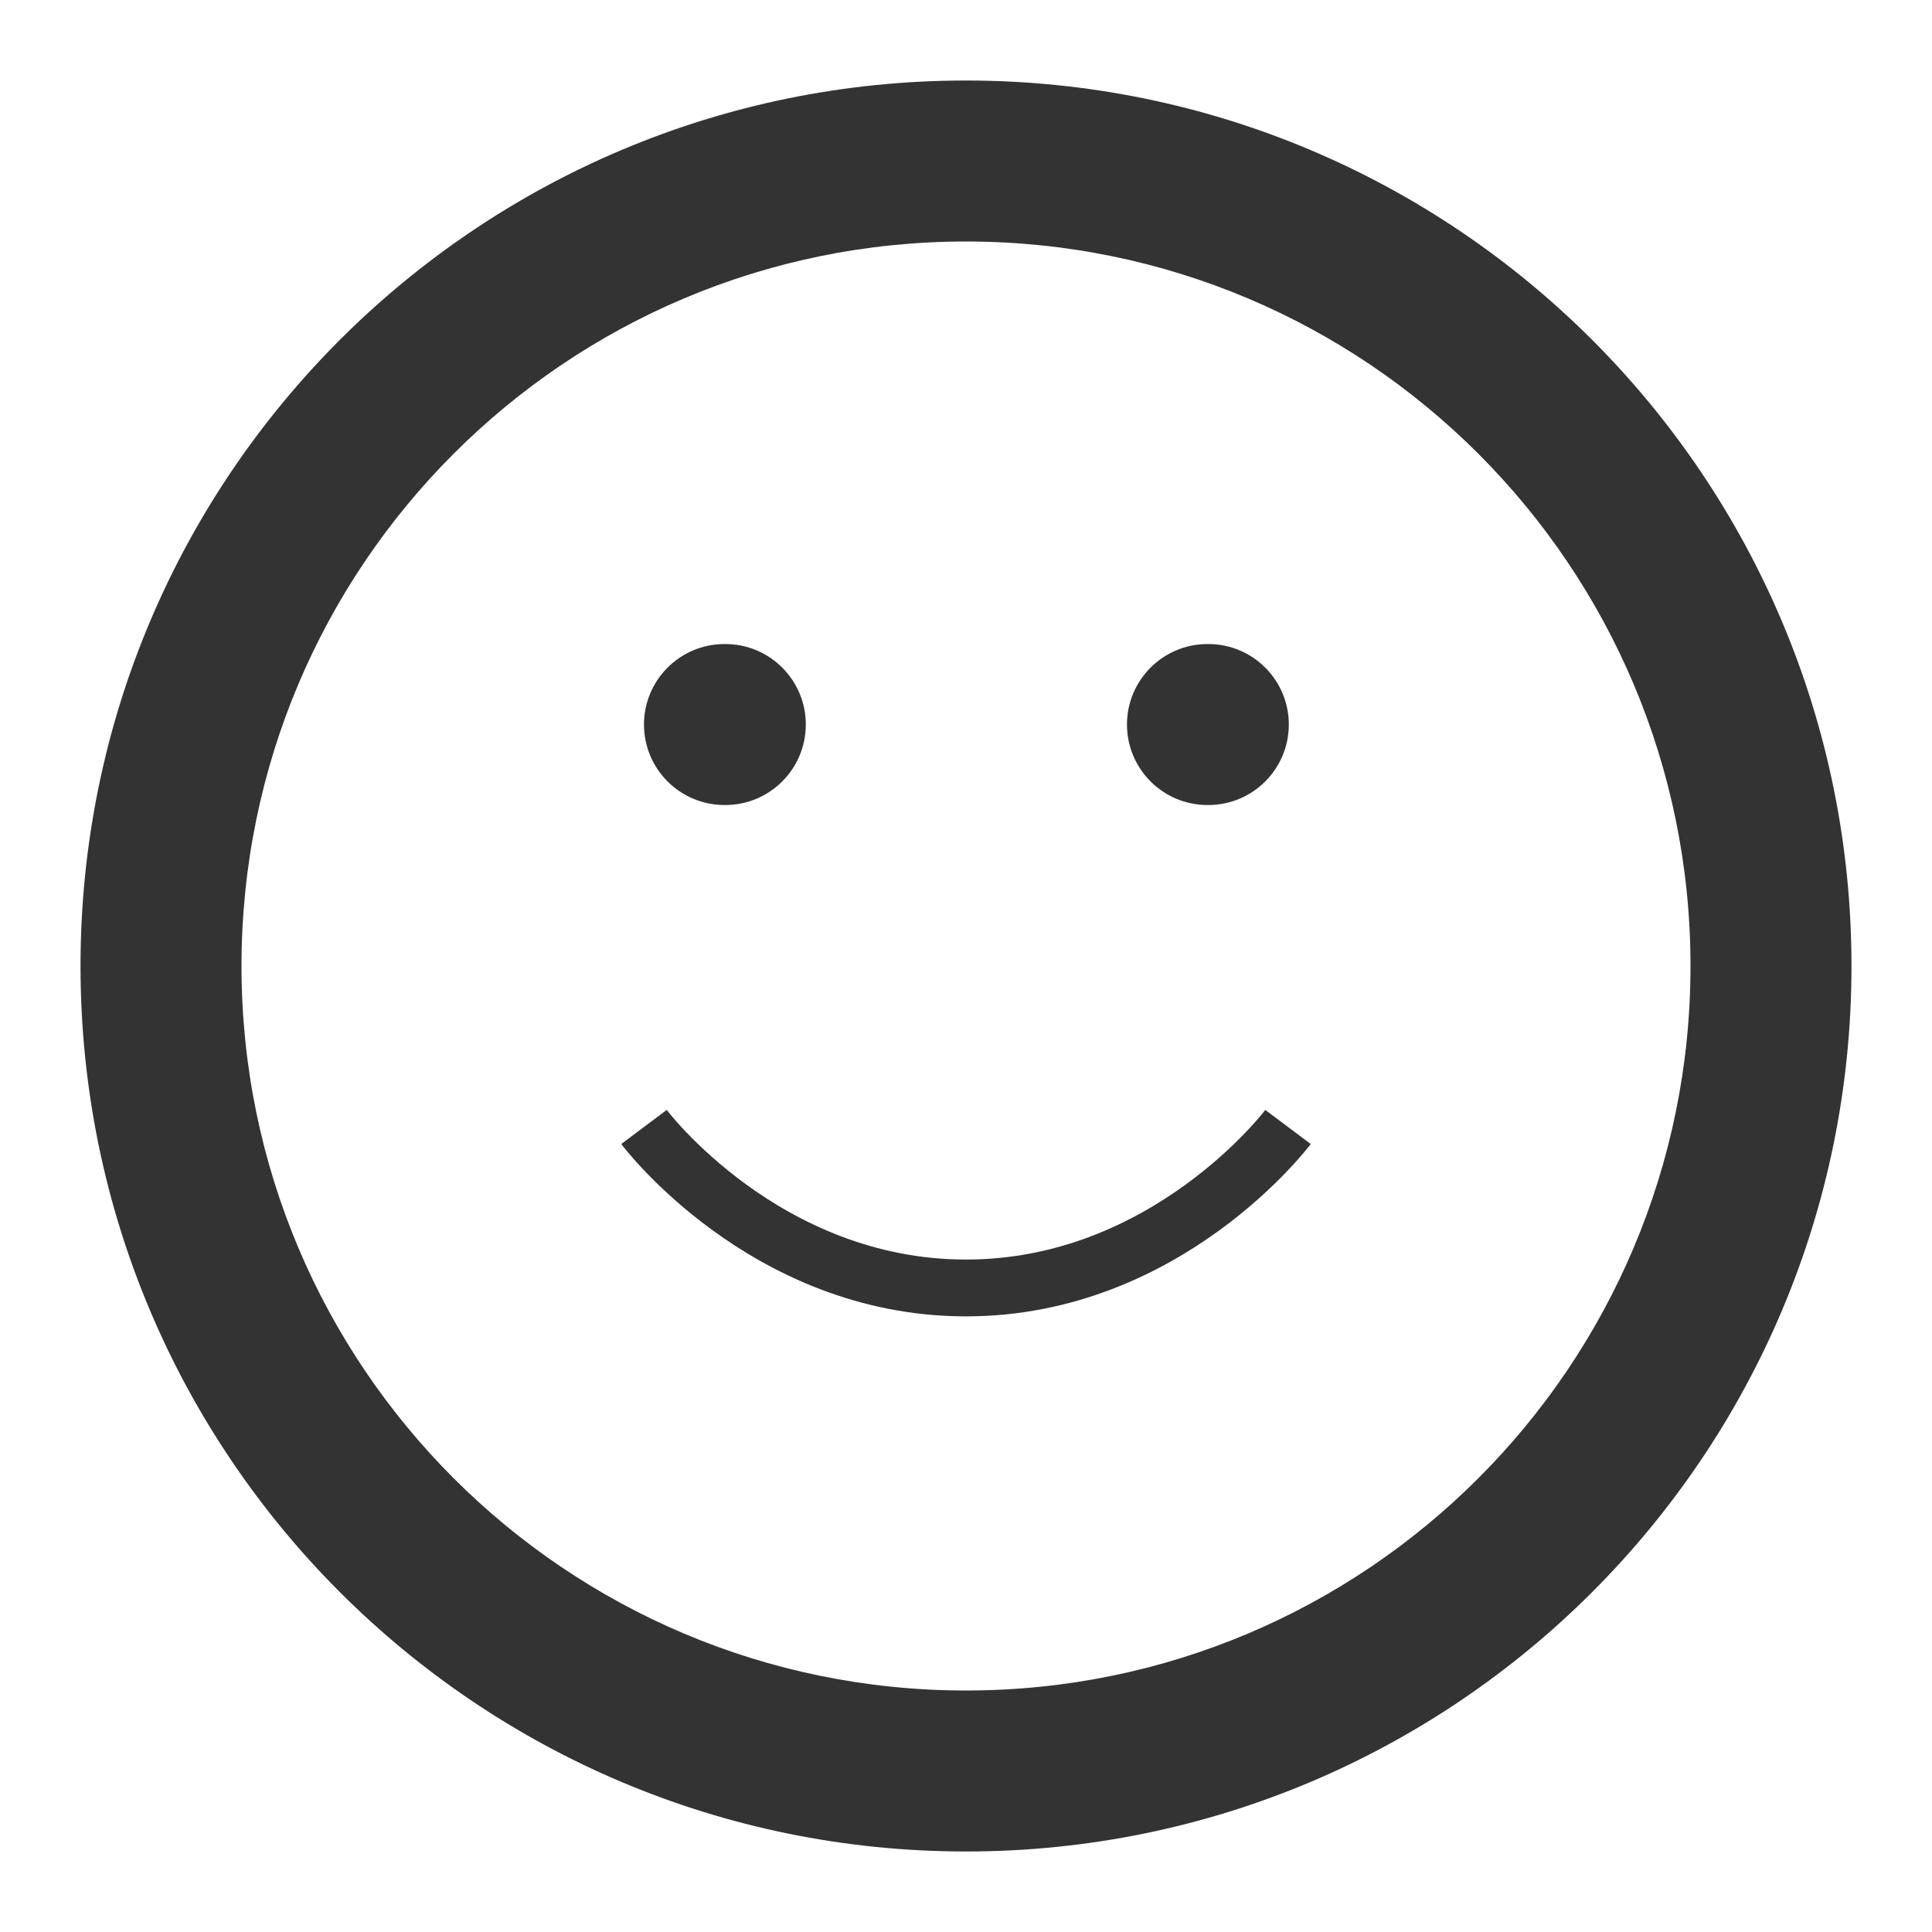 <svg width="34" height="34" viewBox="0 0 34 34" fill="none" xmlns="http://www.w3.org/2000/svg">
<path fillRule="evenodd" clipRule="evenodd" d="M17 4.25C9.958 4.25 4.25 9.958 4.25 17C4.25 24.041 9.958 29.75 17 29.75C24.042 29.75 29.75 24.041 29.75 17C29.75 9.958 24.042 4.25 17 4.25ZM1.417 17C1.417 8.393 8.394 1.417 17 1.417C25.607 1.417 32.583 8.393 32.583 17C32.583 25.606 25.607 32.583 17 32.583C8.394 32.583 1.417 25.606 1.417 17Z" fill="#333333"/>
<path d="M11.333 19.833C11.333 19.833 13.458 22.666 17 22.666C20.542 22.666 22.667 19.833 22.667 19.833" stroke="#333333" strokeWidth="3" strokeLinecap="round" strokeLinejoin="round"/>
<path fillRule="evenodd" clipRule="evenodd" d="M11.333 12.75C11.333 11.968 11.968 11.334 12.75 11.334H12.764C13.546 11.334 14.181 11.968 14.181 12.75C14.181 13.533 13.546 14.167 12.764 14.167H12.75C11.968 14.167 11.333 13.533 11.333 12.75Z" fill="#333333"/>
<path fillRule="evenodd" clipRule="evenodd" d="M19.833 12.75C19.833 11.968 20.468 11.334 21.25 11.334H21.264C22.047 11.334 22.681 11.968 22.681 12.75C22.681 13.533 22.047 14.167 21.264 14.167H21.25C20.468 14.167 19.833 13.533 19.833 12.75Z" fill="#333333"/>
</svg>

